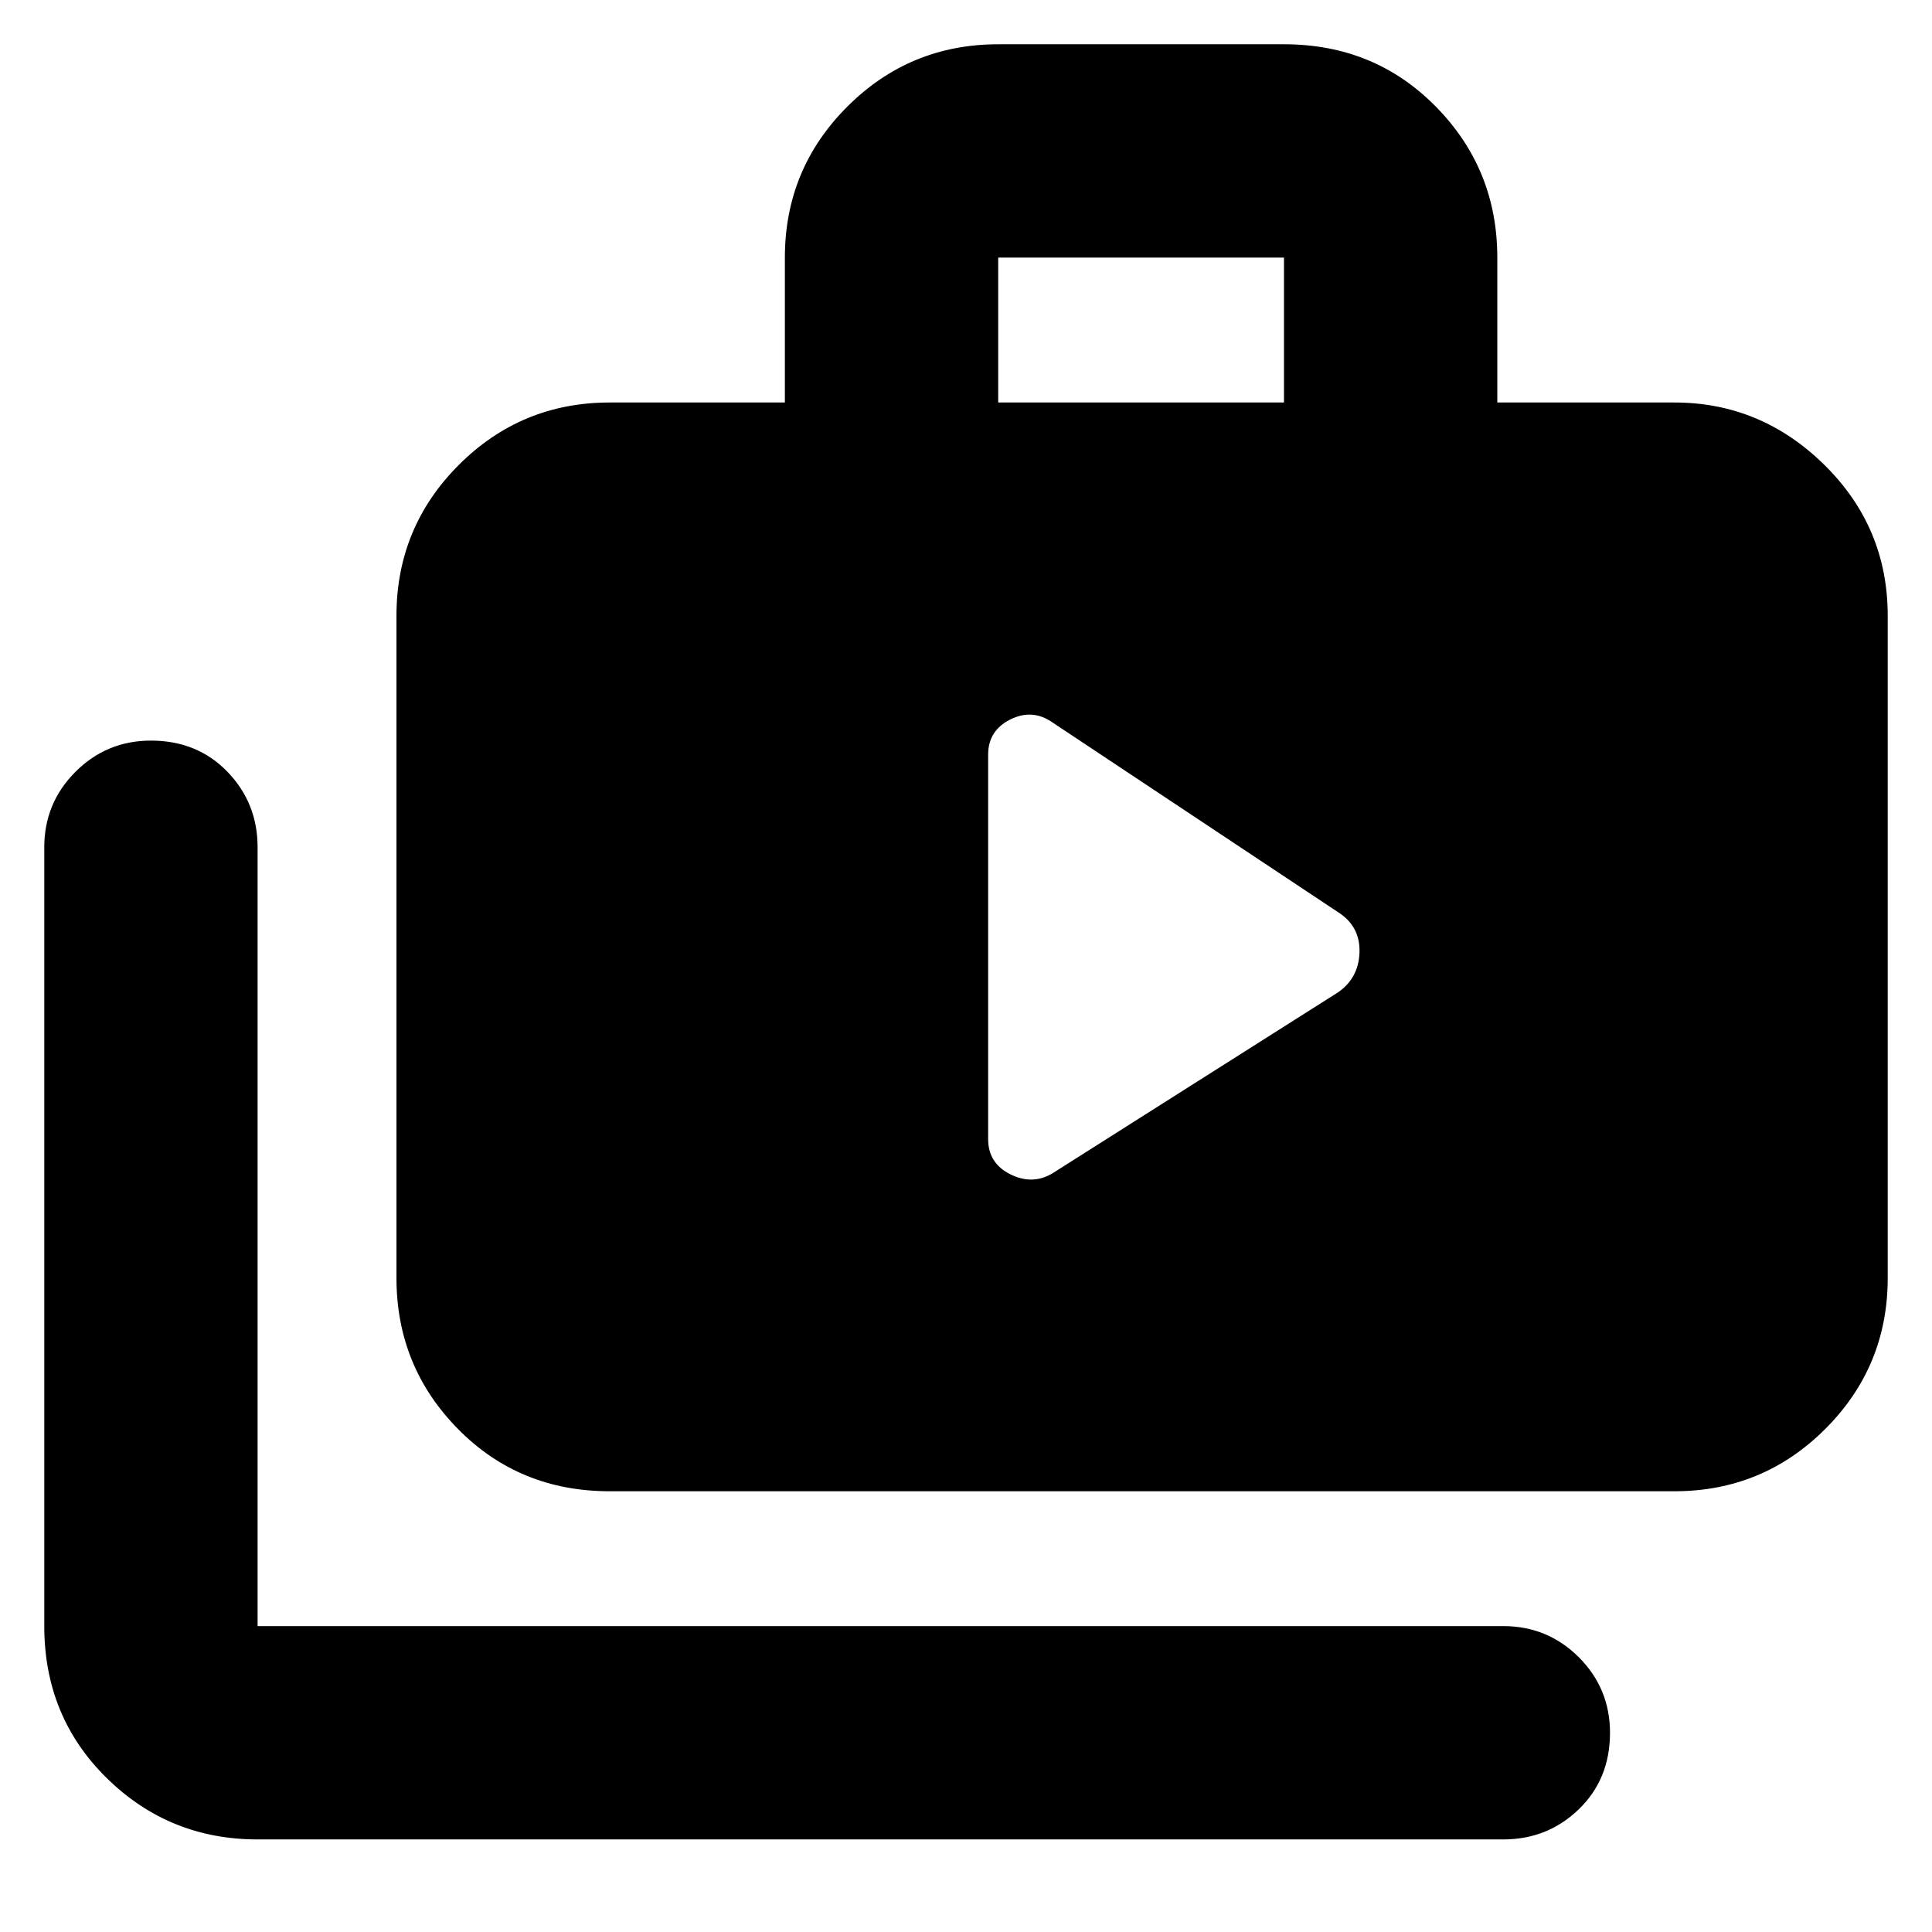 <svg xmlns="http://www.w3.org/2000/svg" height="24" width="24"><path d="M12.275 14.15q0 .3.275.437.275.138.525-.012l3.55-2.25q.25-.175.263-.488.012-.312-.238-.487l-3.575-2.375q-.25-.175-.525-.037-.275.137-.275.437ZM3.2 22.85q-1.1 0-1.875-.763Q.55 21.325.55 20.2v-9.675q0-.55.388-.938.387-.387.937-.387.575 0 .95.387.375.388.375.938V20.2h15.475q.55 0 .938.387.387.388.387.938 0 .575-.387.95-.388.375-.938.375Zm4.375-4.325q-1.125 0-1.887-.775-.763-.775-.763-1.875V7.65q0-1.1.775-1.875Q6.475 5 7.575 5H9.75V3.2q0-1.1.775-1.875Q11.3.55 12.4.55h3.55q1.125 0 1.887.775.763.775.763 1.875V5h2.2q1.075 0 1.863.775.787.775.787 1.875v8.225q0 1.1-.775 1.875-.775.775-1.875.775ZM12.4 5h3.55V3.2H12.4Z"/></svg>